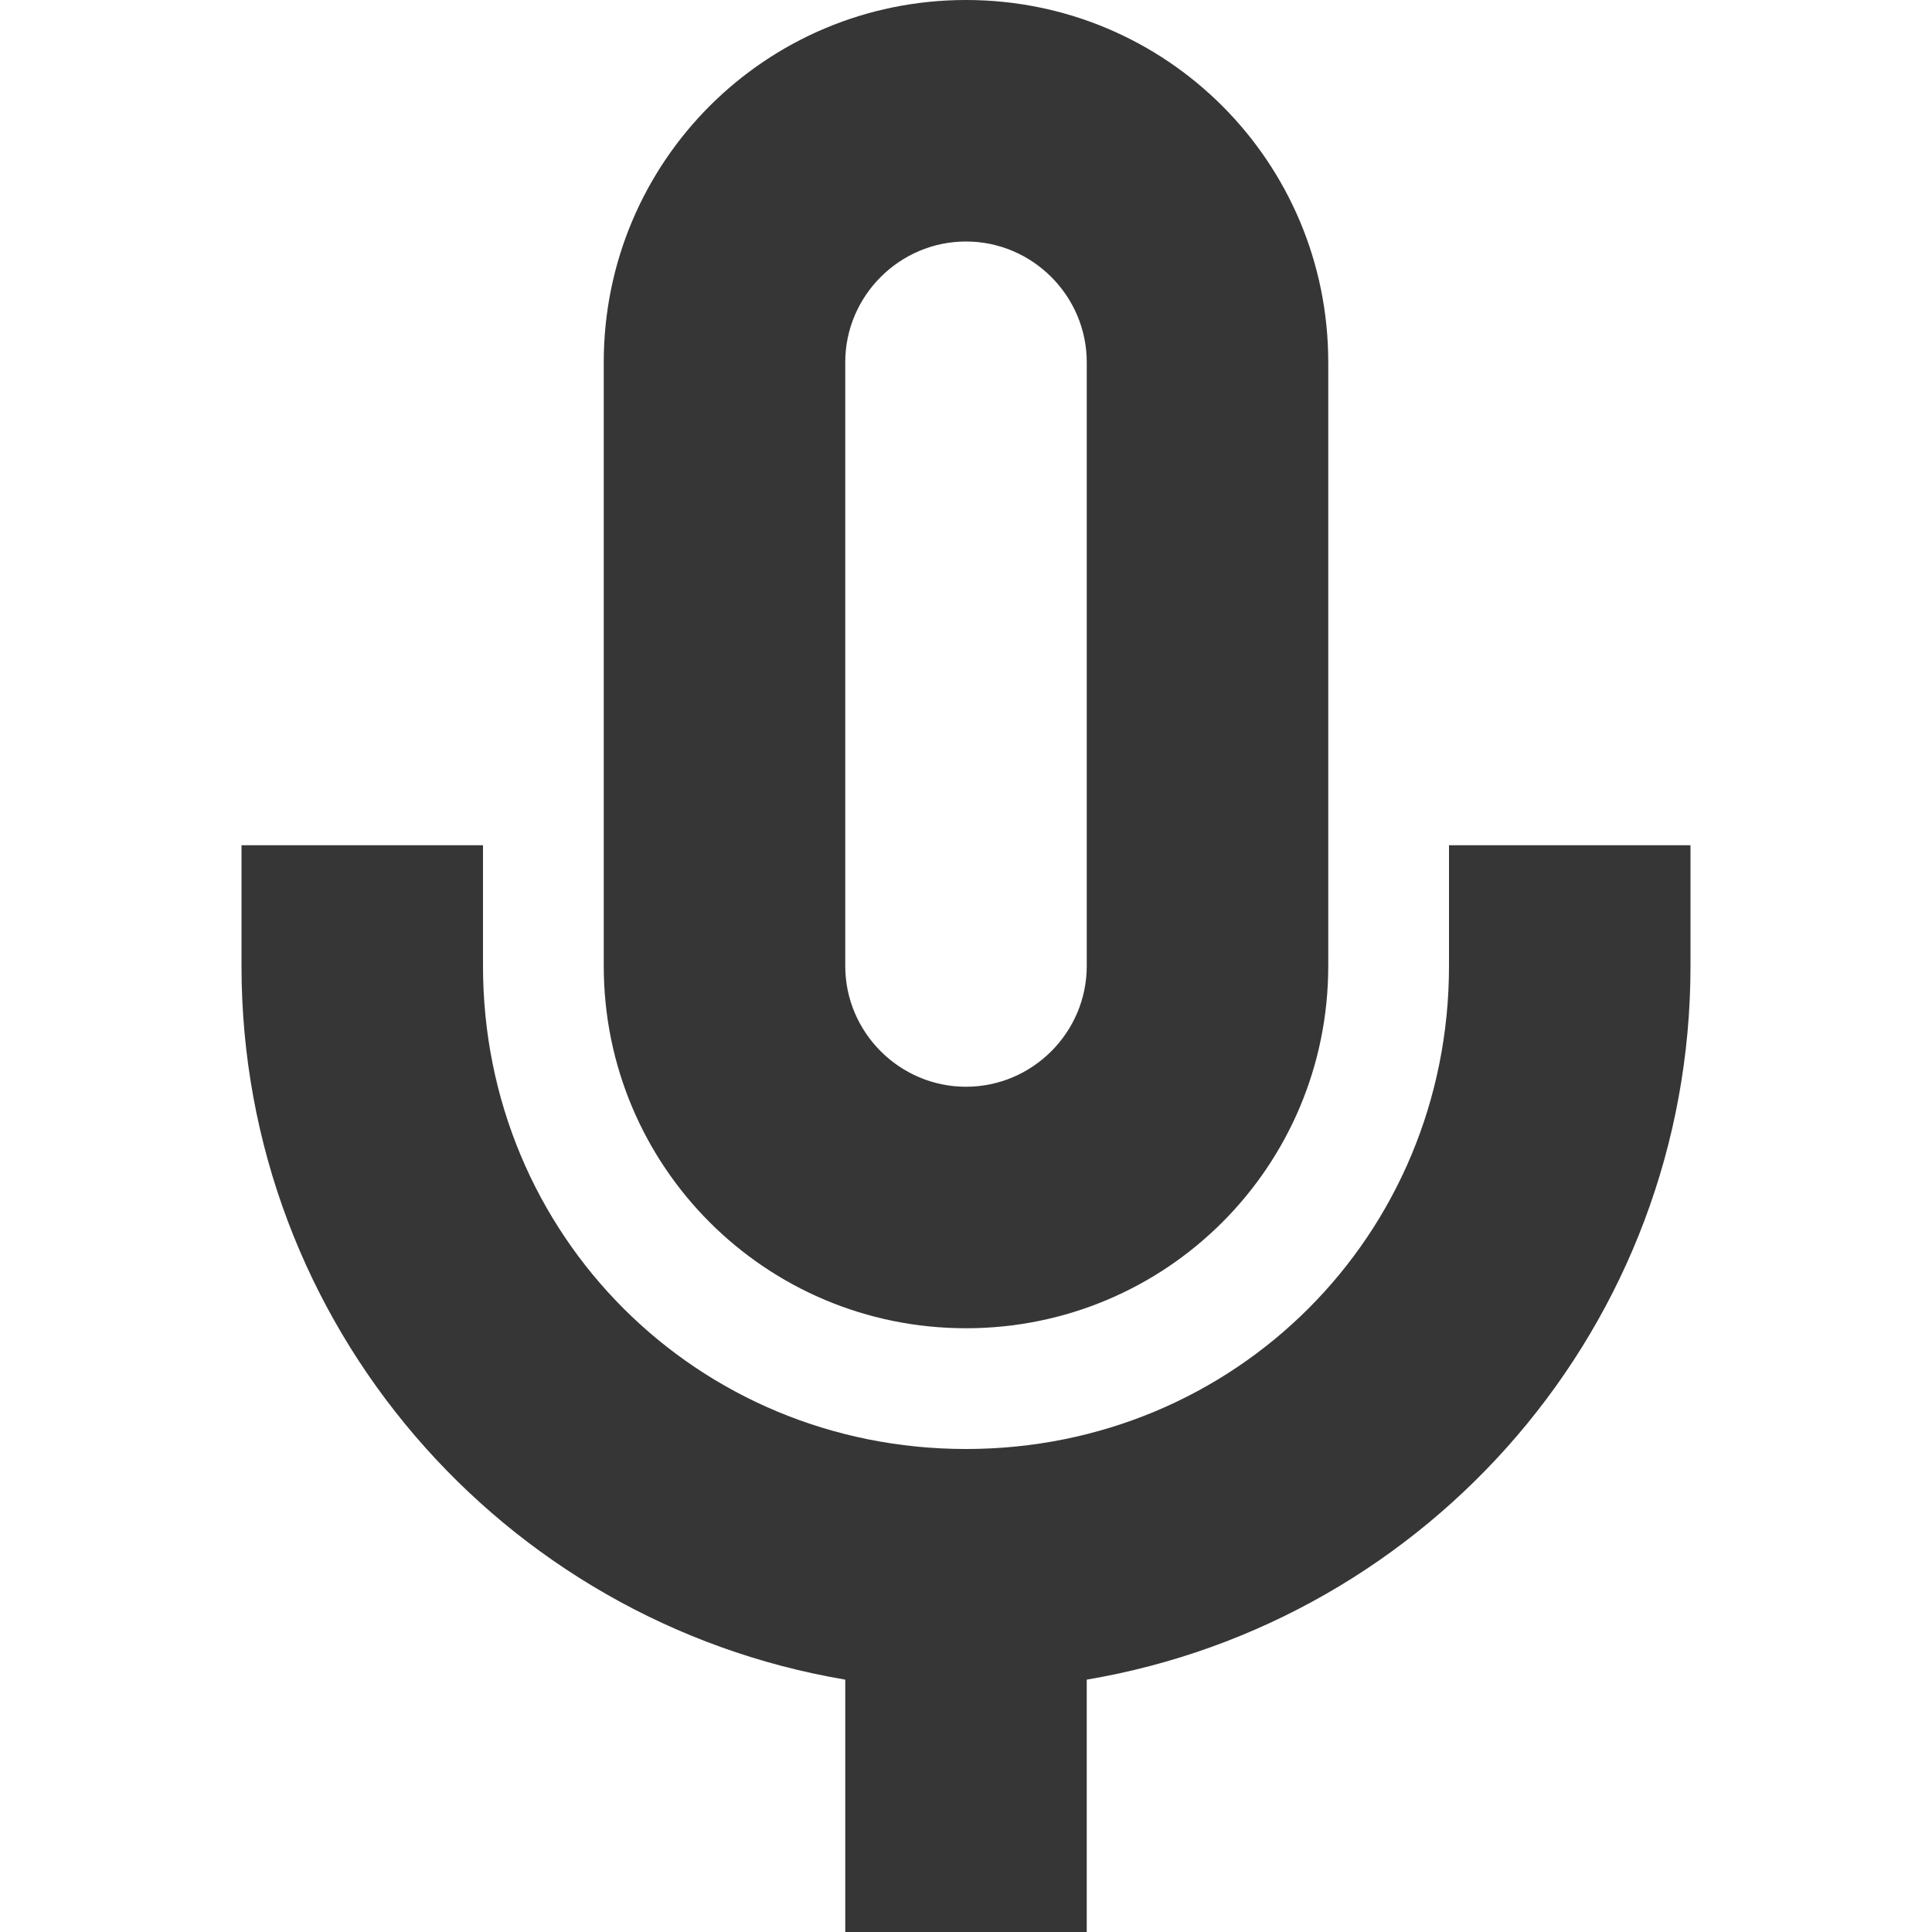 <svg xmlns="http://www.w3.org/2000/svg" width="16" height="16"><path d="M8 0C6.34 0 5 1.34 5 3v5c0 1.66 1.34 3 3 3s3-1.34 3-3V3c0-1.66-1.34-3-3-3zm0 2c.55 0 1 .45 1 1v5c0 .55-.45 1-1 1s-1-.45-1-1V3c0-.55.45-1 1-1zM2 7v1c0 2.97 2.16 5.43 5 5.91V16h2v-2.09c2.84-.48 5-2.94 5-5.91V7h-2v1c0 2.23-1.77 4-4 4s-4-1.77-4-4V7z" fill="#363636"/></svg>
